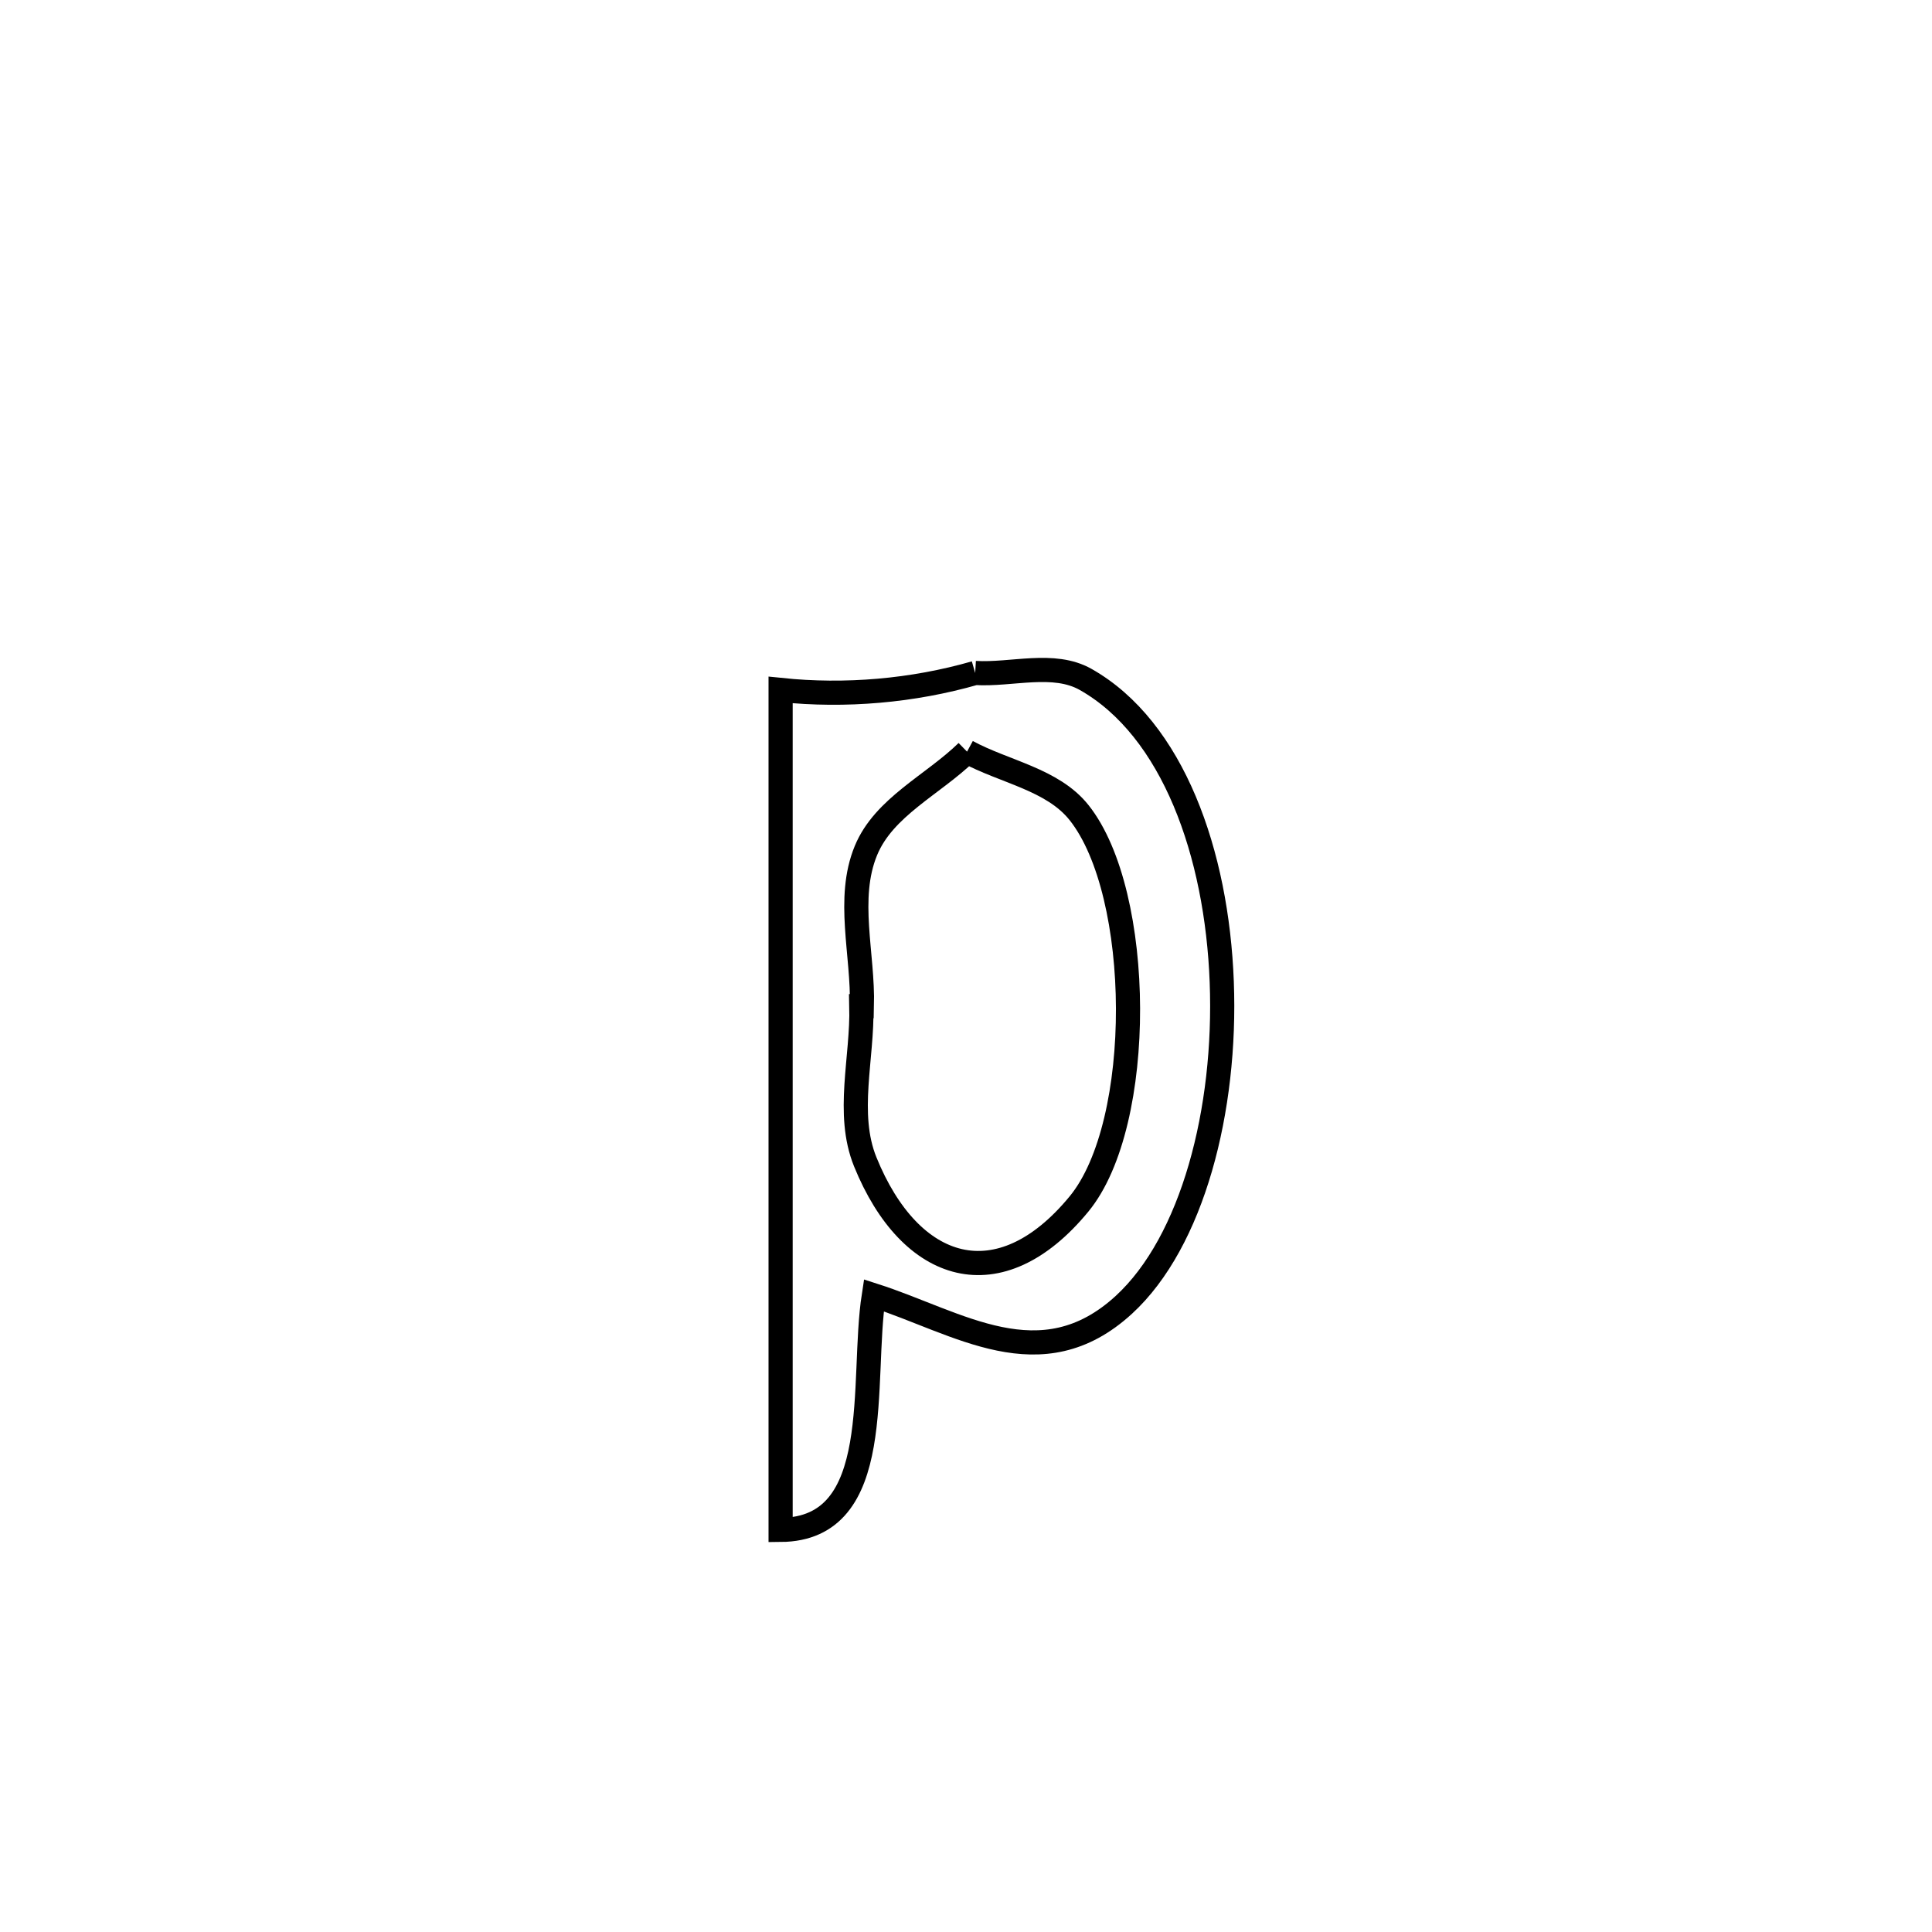 <svg xmlns="http://www.w3.org/2000/svg" viewBox="0.0 0.0 24.0 24.0" height="200px" width="200px"><path fill="none" stroke="black" stroke-width=".3" stroke-opacity="1.0"  filling="0" d="M12.114 8.36 L12.114 8.36 C12.571 8.387 13.087 8.215 13.486 8.44 C14.572 9.054 15.117 10.604 15.177 12.197 C15.238 13.789 14.814 15.424 13.962 16.208 C12.931 17.155 11.905 16.428 10.855 16.091 L10.855 16.091 C10.689 17.157 11.011 18.996 9.697 19.005 L9.697 19.005 C9.697 17.266 9.697 15.527 9.697 13.788 C9.697 12.049 9.697 10.31 9.697 8.571 L9.697 8.571 C10.501 8.655 11.337 8.583 12.114 8.36 L12.114 8.36"></path>
<path fill="none" stroke="black" stroke-width=".3" stroke-opacity="1.0"  filling="0" d="M12.013 9.337 L12.013 9.337 C12.477 9.589 13.075 9.681 13.404 10.094 C14.204 11.099 14.227 13.956 13.404 14.956 C12.417 16.156 11.309 15.816 10.748 14.432 C10.506 13.834 10.716 13.143 10.7 12.499 L10.7 12.499 C10.702 12.499 10.705 12.499 10.707 12.499 L10.707 12.499 C10.724 11.854 10.511 11.162 10.757 10.566 C10.98 10.024 11.594 9.747 12.013 9.337 L12.013 9.337"></path></svg>